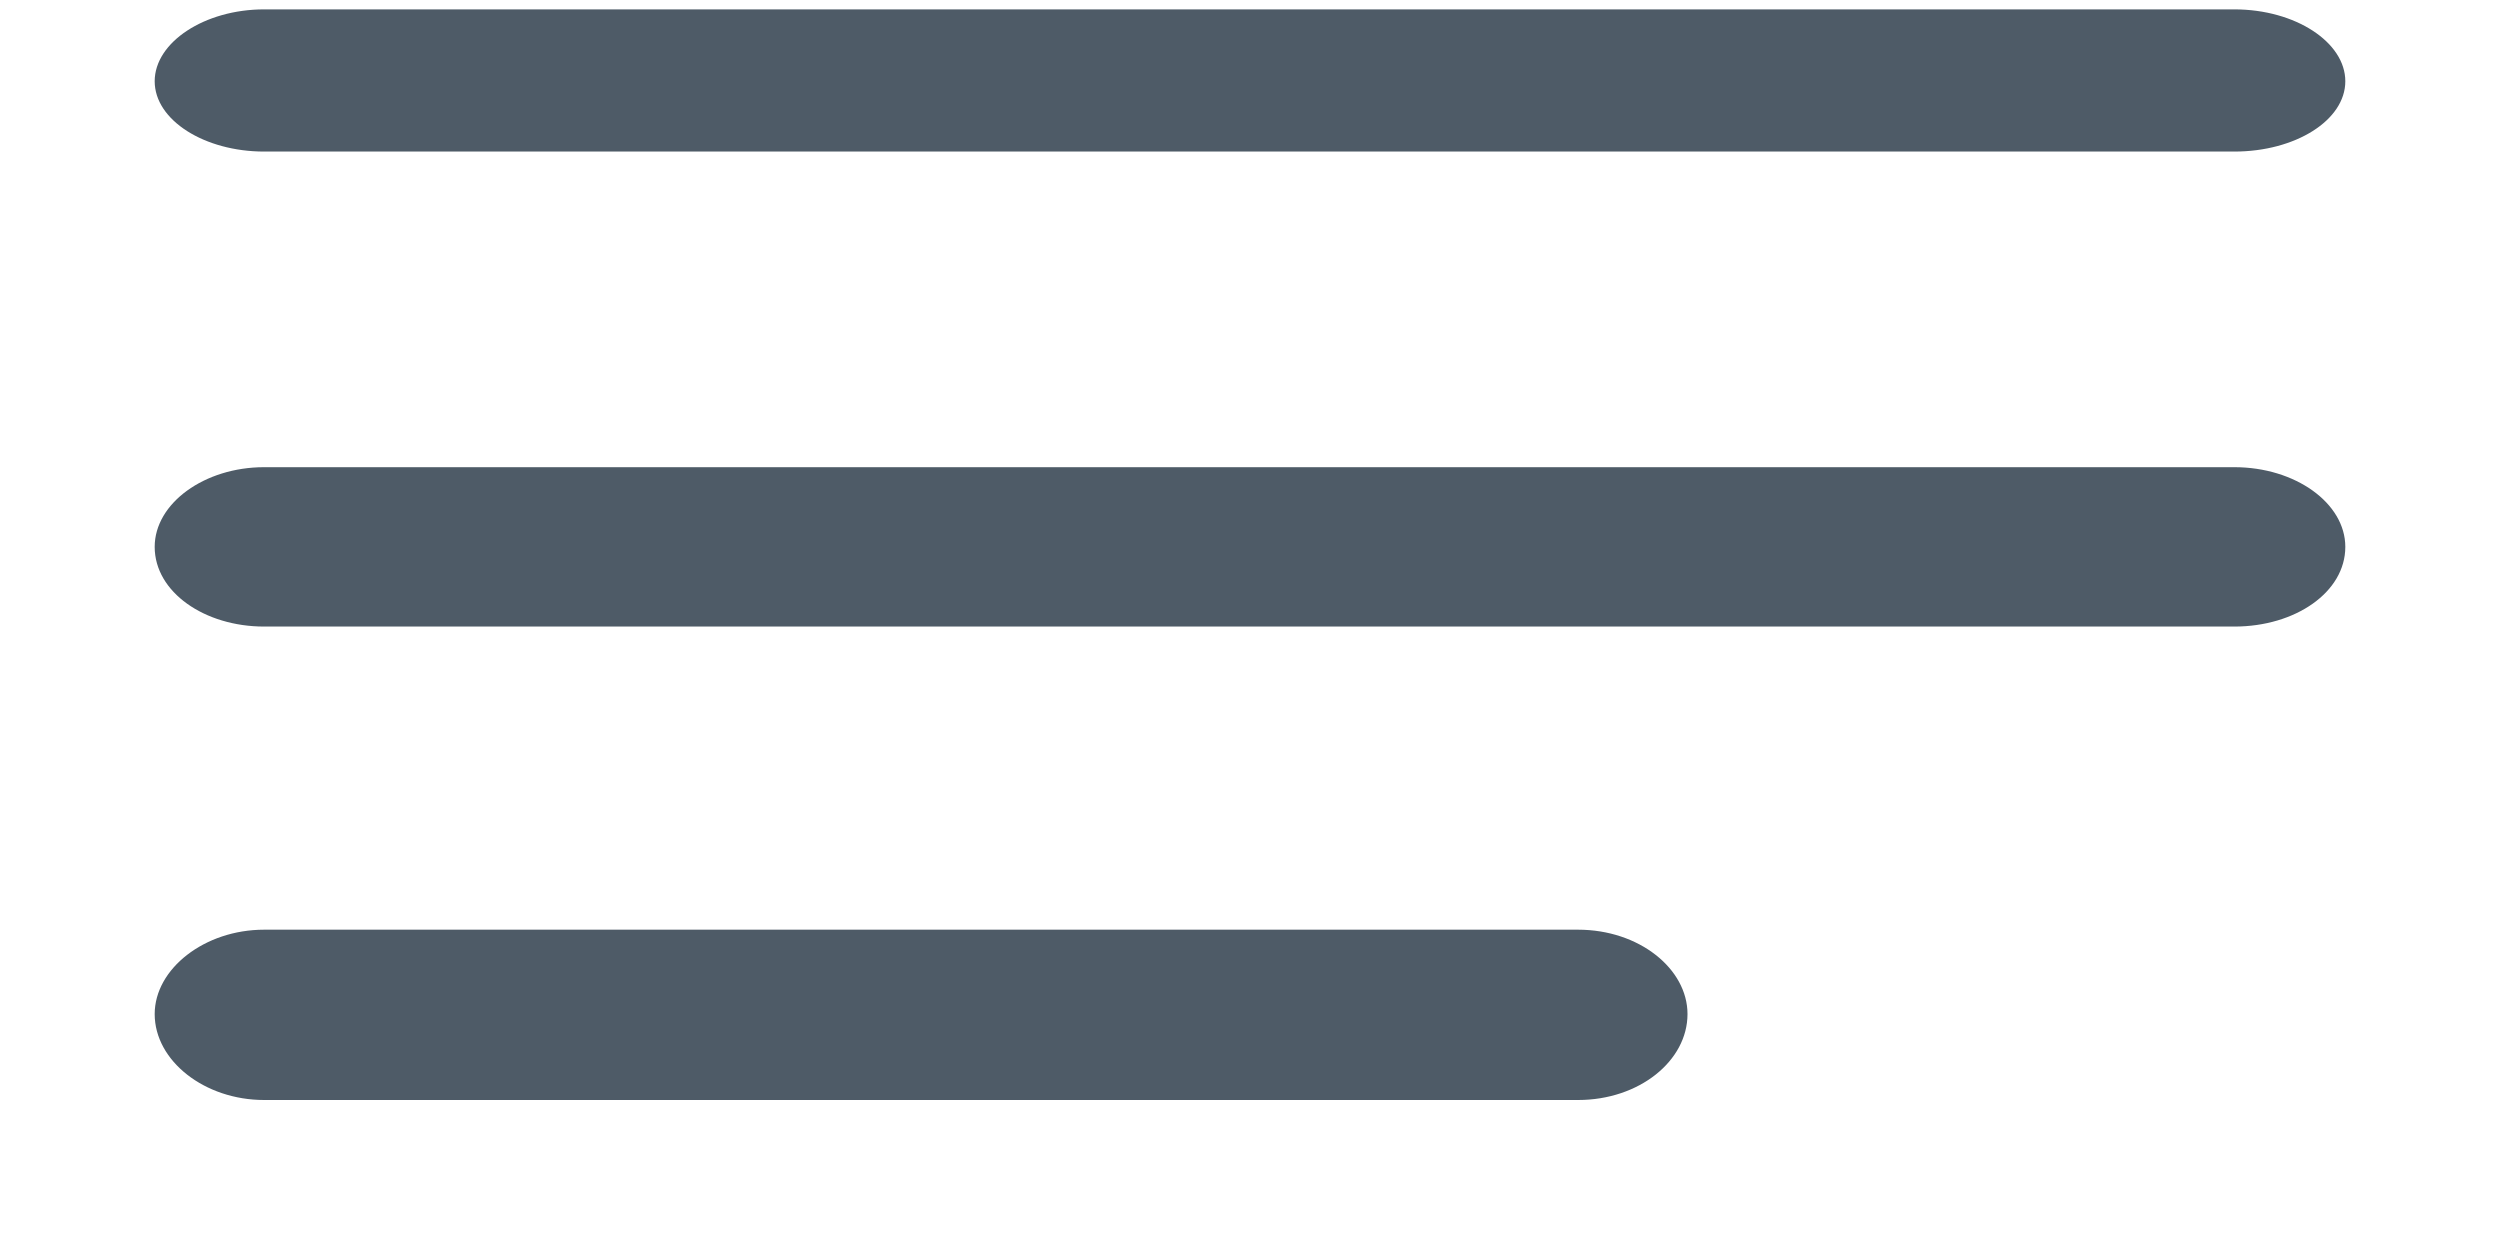 <svg xmlns="http://www.w3.org/2000/svg" width="16" height="8" viewBox="0 0 16 8"><path fill="#4e5b67" d="M1.69 2.99H14.3c.39 0 .71.23.71.51 0 .29-.32.51-.71.51H1.69c-.38 0-.7-.22-.7-.51 0-.28.32-.51.7-.51zm0-2.93H14.3c.39 0 .71.21.71.46s-.32.45-.71.45H1.69c-.38 0-.7-.2-.7-.45s.32-.46.7-.46zm0 5.89h8.41c.39 0 .7.25.7.54 0 .3-.31.55-.7.55H1.69c-.38 0-.7-.25-.7-.55 0-.29.32-.54.7-.54z"/></svg>